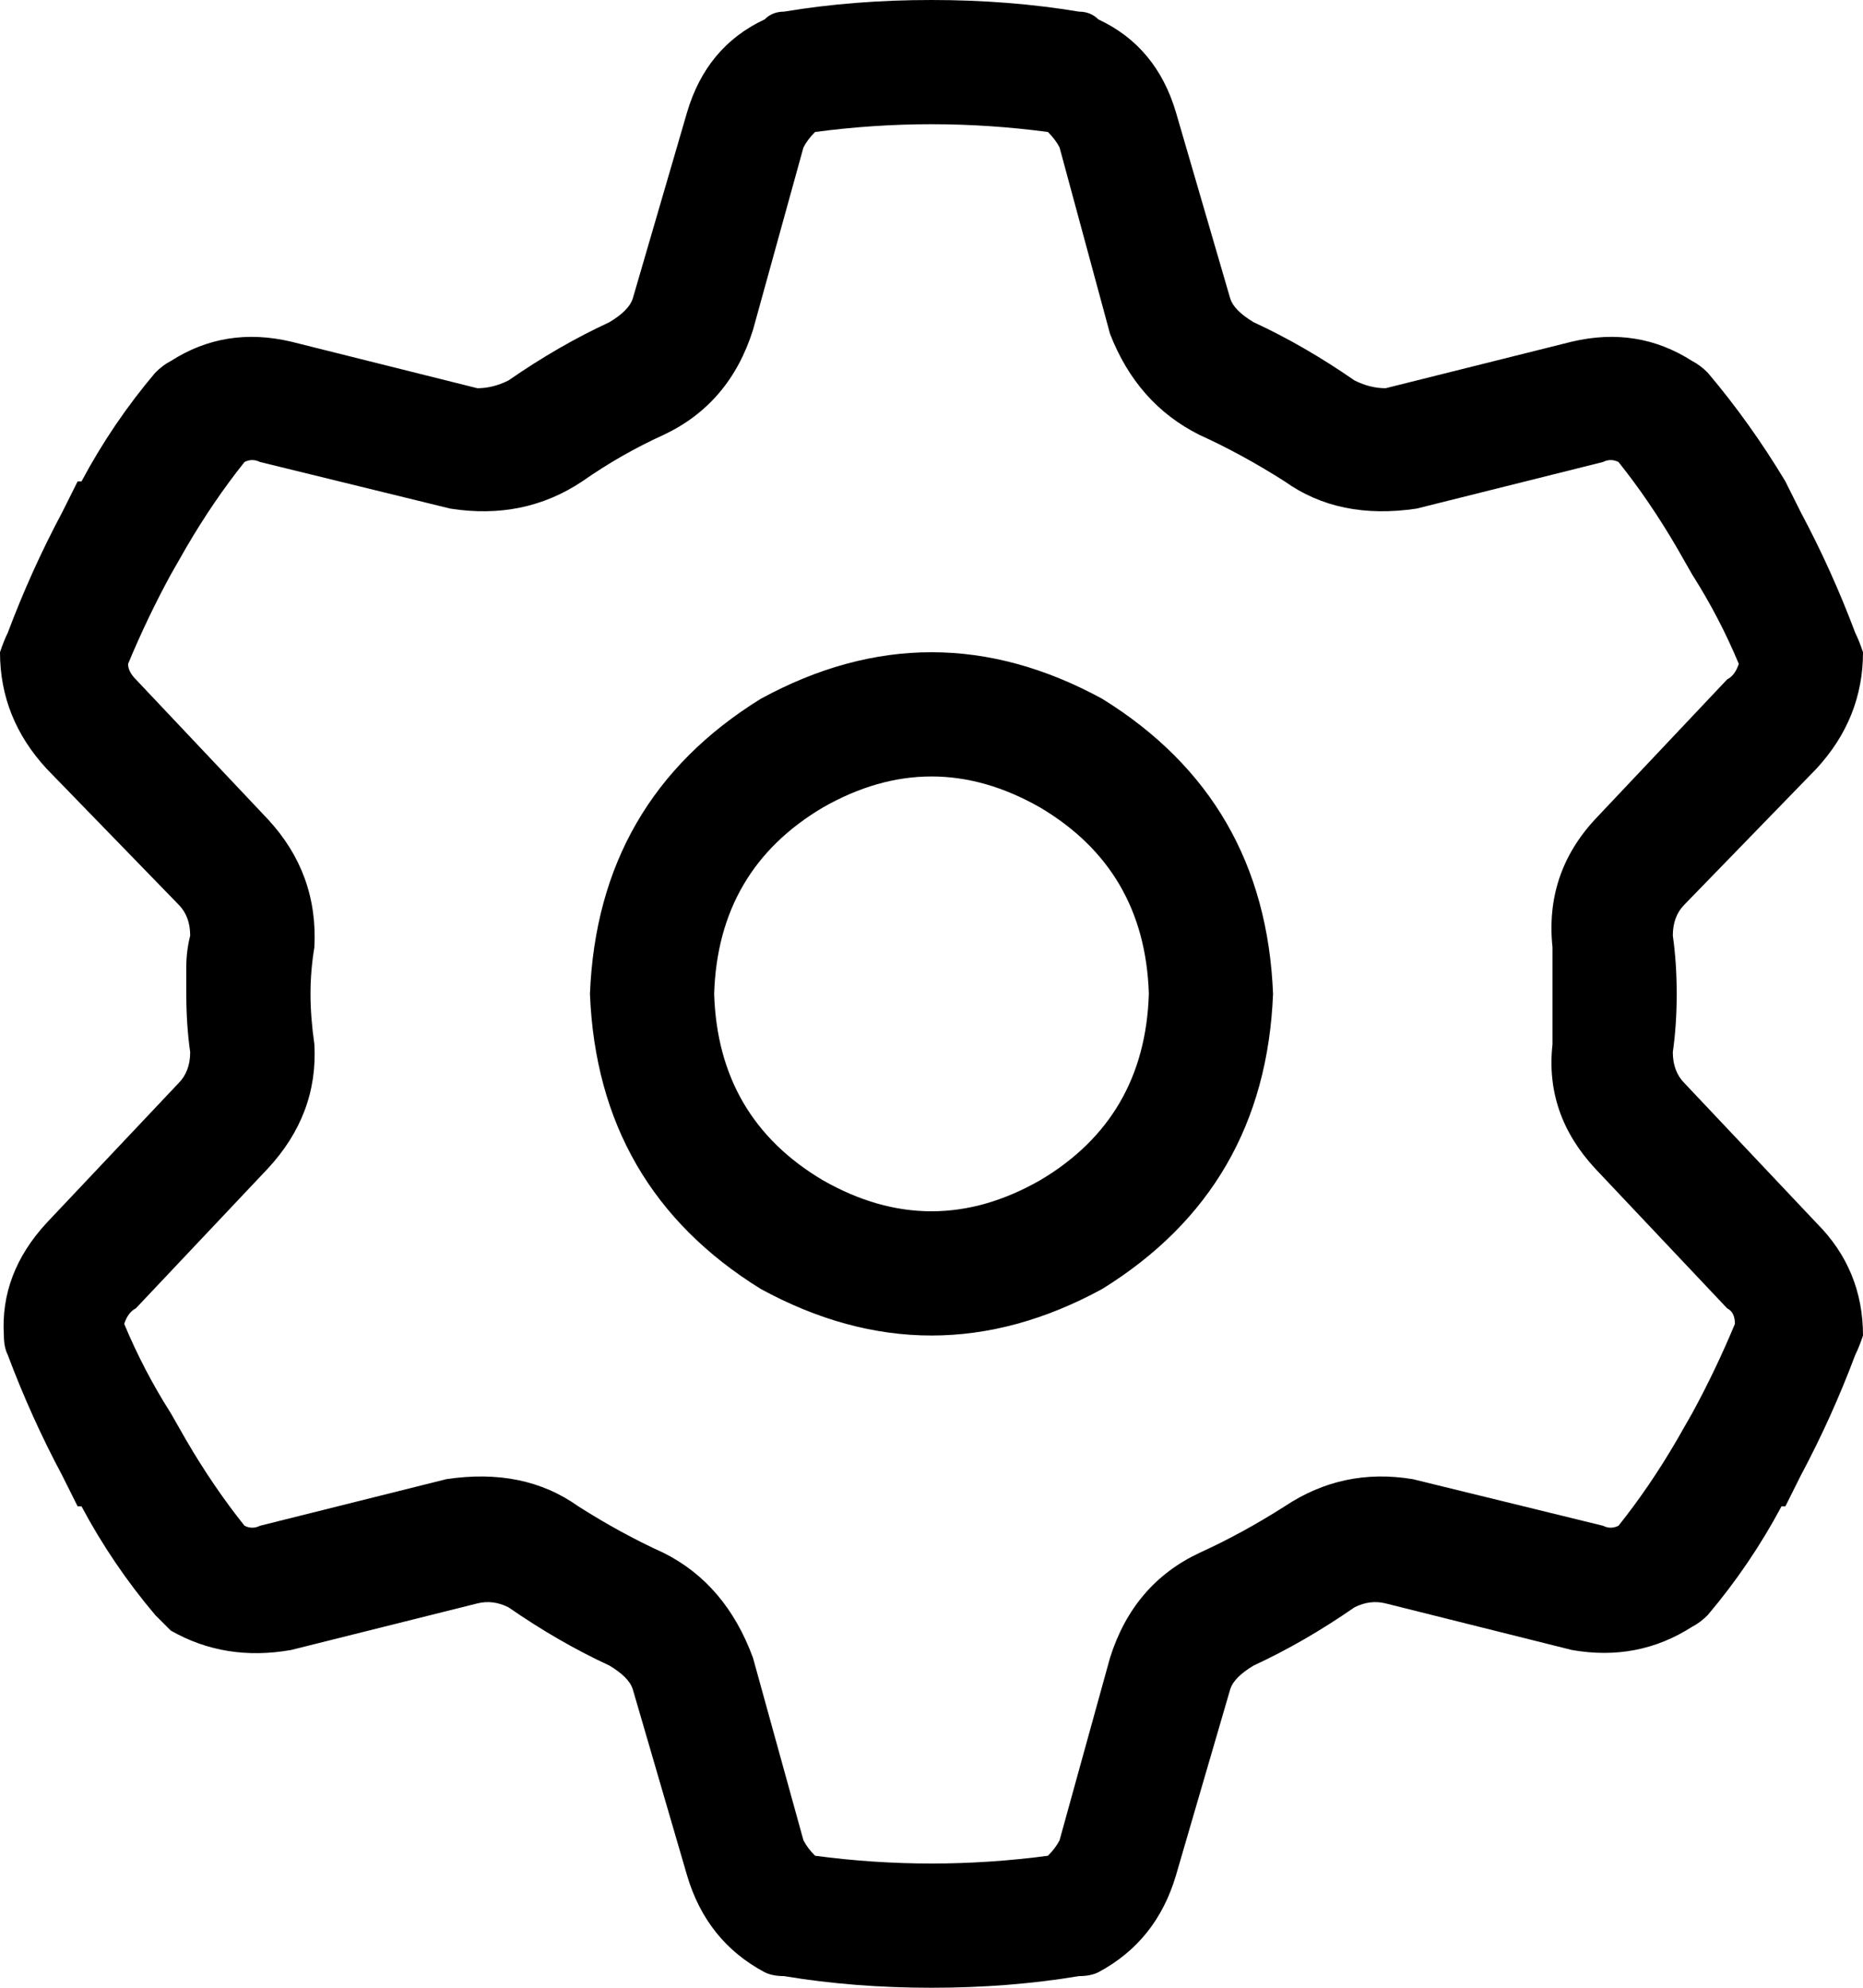 <svg viewBox="0 0 480 512">
  <path
    d="M 207 38 Q 208 36 210 34 Q 225 32 240 32 Q 255 32 270 34 Q 272 36 273 38 L 286 86 Q 293 104 309 112 Q 320 117 331 124 Q 345 134 365 131 L 413 119 Q 415 118 417 119 Q 425 129 432 141 L 436 148 Q 443 159 448 171 Q 447 174 445 175 L 411 211 Q 398 225 400 244 Q 400 250 400 256 Q 400 262 400 269 Q 398 287 411 301 L 445 337 Q 447 338 447 341 Q 442 353 436 364 L 432 371 Q 425 383 417 393 Q 415 394 413 393 L 364 381 Q 346 378 331 388 Q 320 395 309 400 Q 292 408 286 427 L 273 474 Q 272 476 270 478 Q 255 480 240 480 Q 225 480 210 478 Q 208 476 207 474 L 194 427 Q 187 408 171 400 Q 160 395 149 388 Q 135 378 115 381 L 67 393 Q 65 394 63 393 Q 55 383 48 371 L 44 364 Q 37 353 32 341 Q 33 338 35 337 L 69 301 Q 82 287 81 269 Q 80 262 80 256 Q 80 250 81 244 Q 82 225 69 211 L 35 175 Q 33 173 33 171 Q 38 159 44 148 L 48 141 Q 55 129 63 119 Q 65 118 67 119 L 116 131 Q 135 134 150 124 Q 160 117 171 112 Q 188 104 194 85 L 207 38 L 207 38 Z M 240 0 Q 220 0 202 3 Q 199 3 197 5 Q 182 12 177 29 L 163 77 Q 162 80 157 83 Q 144 89 131 98 Q 127 100 123 100 L 75 88 Q 58 84 44 93 Q 42 94 40 96 Q 29 109 21 124 L 20 124 L 16 132 L 16 132 Q 8 147 2 163 Q 1 165 0 168 Q 0 185 12 198 L 46 233 Q 49 236 49 241 Q 48 245 48 249 Q 48 252 48 256 Q 48 264 49 271 Q 49 276 46 279 L 12 315 Q 0 328 1 344 Q 1 347 2 349 Q 8 365 16 380 L 16 380 L 20 388 L 21 388 Q 29 403 40 416 Q 42 418 44 420 Q 58 428 75 425 L 123 413 Q 127 412 131 414 Q 144 423 157 429 Q 162 432 163 435 L 177 483 Q 182 500 197 508 Q 199 509 202 509 Q 220 512 240 512 Q 260 512 278 509 Q 281 509 283 508 Q 298 500 303 483 L 317 435 Q 318 432 323 429 Q 336 423 349 414 Q 353 412 357 413 L 405 425 Q 422 428 436 419 Q 438 418 440 416 Q 451 403 459 388 L 460 388 L 464 380 L 464 380 Q 472 365 478 349 Q 479 347 480 344 Q 480 327 468 315 L 434 279 Q 431 276 431 271 Q 432 264 432 256 Q 432 248 431 241 Q 431 236 434 233 L 468 198 Q 480 185 480 168 Q 479 165 478 163 Q 472 147 464 132 L 464 132 L 460 124 L 460 124 Q 451 109 440 96 Q 438 94 436 93 Q 422 84 405 88 L 357 100 Q 353 100 349 98 Q 336 89 323 83 Q 318 80 317 77 L 303 29 Q 298 12 283 5 Q 281 3 278 3 Q 260 0 240 0 L 240 0 Z M 184 256 Q 185 224 212 208 Q 240 192 268 208 Q 295 224 296 256 Q 295 288 268 304 Q 240 320 212 304 Q 185 288 184 256 L 184 256 Z M 328 256 Q 326 206 284 180 Q 240 156 196 180 Q 154 206 152 256 Q 154 306 196 332 Q 240 356 284 332 Q 326 306 328 256 L 328 256 Z"
  />
</svg>
